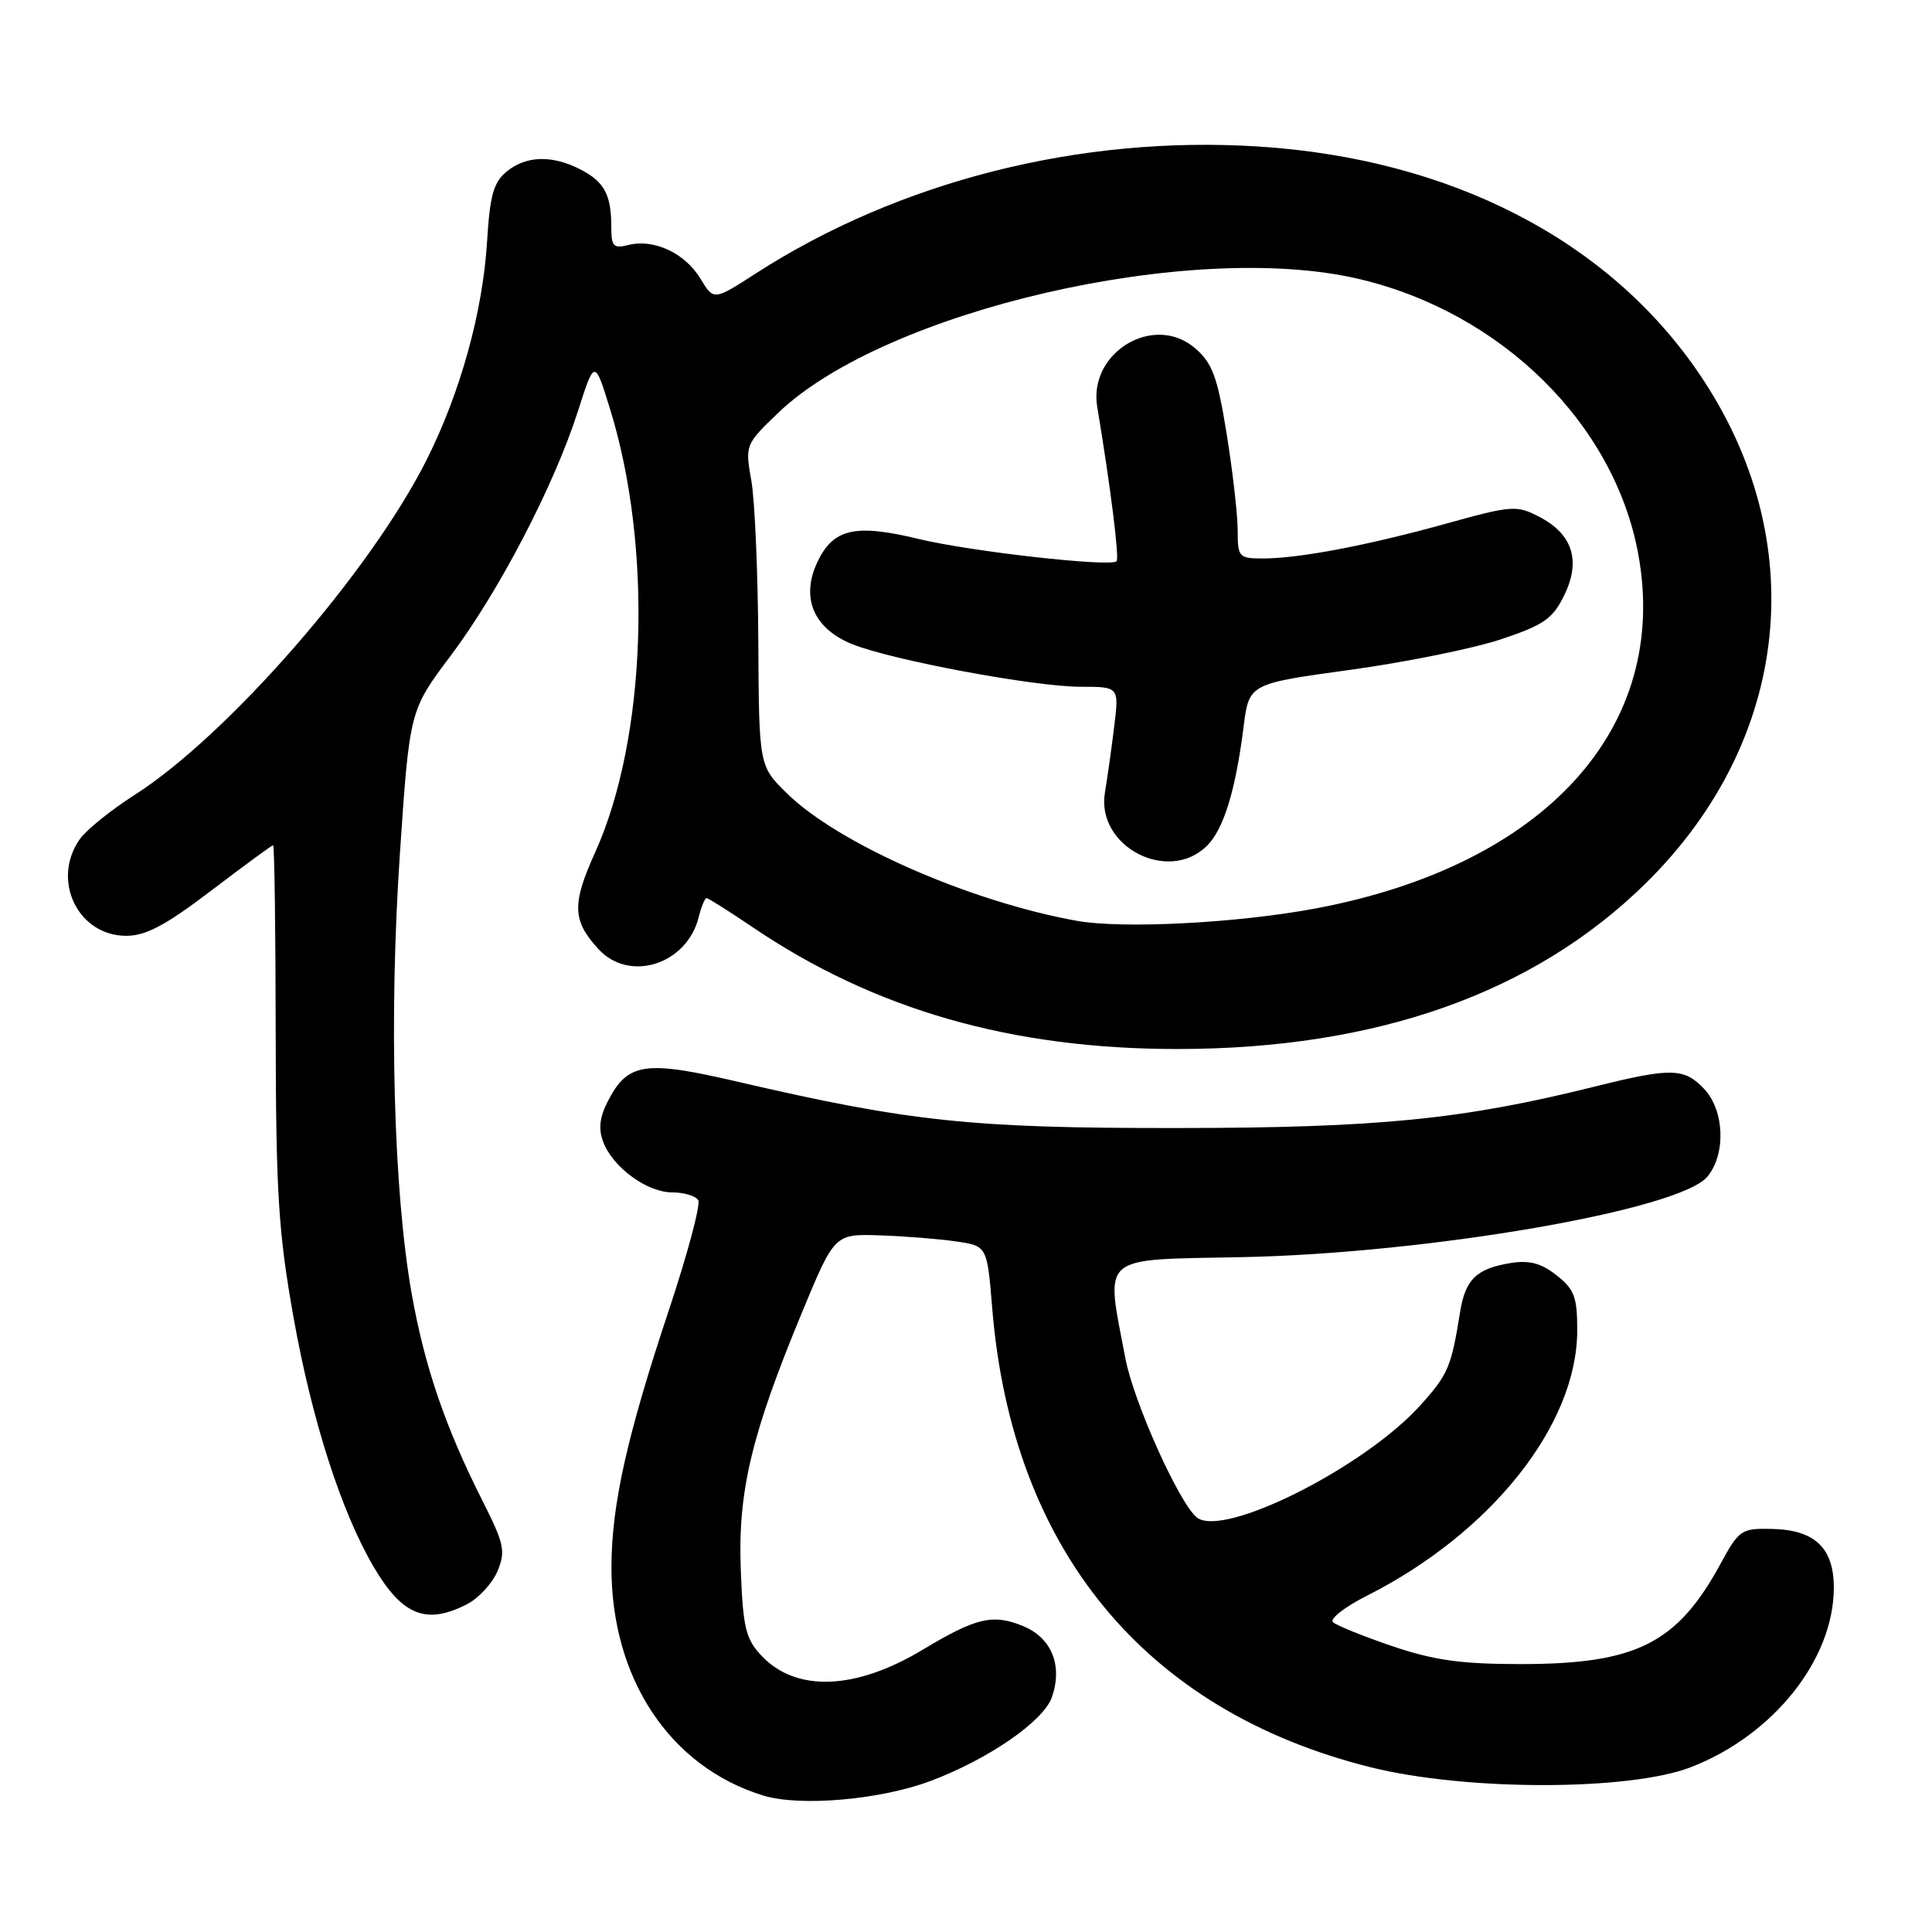 <?xml version="1.0" encoding="UTF-8" standalone="no"?>
<!DOCTYPE svg PUBLIC "-//W3C//DTD SVG 1.1//EN" "http://www.w3.org/Graphics/SVG/1.1/DTD/svg11.dtd" >
<svg xmlns="http://www.w3.org/2000/svg" xmlns:xlink="http://www.w3.org/1999/xlink" version="1.1" viewBox="0 0 256 256">
 <g >
 <path fill="currentColor"
d=" M 123.24 236.01 C 130.94 233.13 138.26 228.09 139.38 224.89 C 140.83 220.72 139.37 217.05 135.62 215.49 C 131.60 213.81 129.36 214.33 122.31 218.57 C 113.35 223.97 105.47 224.26 100.88 219.37 C 98.82 217.18 98.45 215.66 98.16 208.05 C 97.75 197.70 99.54 190.14 106.23 174.00 C 110.58 163.50 110.58 163.50 116.54 163.69 C 119.82 163.80 124.37 164.16 126.65 164.49 C 130.80 165.09 130.80 165.09 131.47 173.30 C 134.07 205.30 151.71 226.71 181.61 234.17 C 194.28 237.33 215.93 237.32 224.08 234.15 C 234.99 229.91 242.97 219.89 242.99 210.40 C 243.00 205.11 240.47 202.70 234.76 202.59 C 230.74 202.50 230.43 202.71 227.98 207.21 C 222.23 217.78 216.81 220.50 201.50 220.50 C 193.61 220.50 190.02 220.00 184.50 218.13 C 180.65 216.82 177.11 215.39 176.63 214.95 C 176.15 214.52 178.17 212.93 181.13 211.44 C 197.62 203.10 208.97 188.79 208.99 176.32 C 209.00 171.86 208.62 170.85 206.25 168.98 C 204.21 167.37 202.64 166.96 200.16 167.36 C 195.64 168.09 194.16 169.53 193.47 173.85 C 192.30 181.14 191.89 182.12 188.22 186.19 C 180.79 194.46 161.98 203.89 158.56 201.05 C 156.20 199.09 150.21 185.74 149.12 180.00 C 146.48 166.06 145.45 166.96 164.52 166.58 C 189.30 166.08 222.61 160.33 226.25 155.90 C 228.71 152.91 228.50 147.17 225.83 144.31 C 223.17 141.49 221.47 141.45 211.34 143.97 C 193.80 148.34 182.65 149.45 156.00 149.47 C 128.74 149.50 120.52 148.63 97.64 143.31 C 85.43 140.47 83.19 140.81 80.55 145.90 C 79.45 148.03 79.27 149.58 79.93 151.31 C 81.21 154.69 85.74 158.00 89.08 158.00 C 90.62 158.00 92.17 158.46 92.52 159.03 C 92.86 159.59 91.09 166.23 88.57 173.78 C 83.10 190.21 81.04 199.41 81.02 207.57 C 80.97 222.39 88.75 234.12 101.14 237.92 C 106.00 239.41 116.61 238.49 123.24 236.01 Z  M 61.91 212.55 C 63.45 211.75 65.26 209.78 65.93 208.16 C 67.02 205.54 66.81 204.56 63.94 198.88 C 58.99 189.08 56.26 181.07 54.54 171.37 C 52.15 157.80 51.53 134.85 52.98 113.24 C 54.27 94.14 54.27 94.14 59.70 86.91 C 66.08 78.43 73.41 64.36 76.56 54.54 C 78.79 47.57 78.79 47.57 80.86 54.28 C 86.53 72.63 85.67 97.87 78.87 112.92 C 75.76 119.80 75.83 121.98 79.29 125.75 C 83.39 130.23 91.01 127.81 92.58 121.53 C 92.93 120.14 93.40 119.00 93.62 119.00 C 93.84 119.00 96.61 120.75 99.76 122.88 C 115.90 133.80 134.04 139.00 156.00 139.00 C 182.39 139.00 203.31 131.59 218.11 117.00 C 237.36 98.02 240.11 71.47 225.11 49.46 C 213.07 31.77 192.17 21.02 166.70 19.41 C 143.10 17.92 119.10 24.00 100.04 36.30 C 94.57 39.83 94.57 39.83 92.79 36.89 C 90.75 33.53 86.64 31.62 83.29 32.46 C 81.29 32.96 81.00 32.66 81.00 30.10 C 81.00 25.80 80.09 24.10 76.93 22.46 C 73.16 20.51 69.69 20.62 67.11 22.75 C 65.39 24.17 64.91 25.93 64.54 32.00 C 63.97 41.35 60.99 52.07 56.50 60.99 C 49.03 75.83 30.18 97.45 17.81 105.35 C 14.69 107.34 11.42 109.98 10.56 111.21 C 6.77 116.63 10.32 124.00 16.73 124.00 C 19.33 124.00 21.96 122.60 28.00 118.00 C 32.34 114.70 36.02 112.00 36.19 112.00 C 36.36 112.00 36.52 123.14 36.53 136.75 C 36.56 158.09 36.89 163.29 38.88 174.48 C 41.30 188.09 45.20 200.26 49.49 207.58 C 53.30 214.08 56.48 215.35 61.91 212.55 Z  M 142.66 122.01 C 128.50 119.46 111.12 111.82 104.30 105.15 C 100.57 101.50 100.57 101.50 100.48 85.00 C 100.43 75.92 100.02 66.35 99.56 63.71 C 98.72 58.96 98.75 58.90 103.12 54.70 C 117.27 41.15 157.86 31.77 180.00 36.95 C 198.89 41.36 213.88 56.10 217.07 73.38 C 221.31 96.40 204.77 114.62 174.41 120.36 C 164.08 122.31 148.75 123.11 142.66 122.01 Z  M 159.95 112.05 C 162.15 109.85 163.73 104.69 164.78 96.32 C 165.50 90.60 165.50 90.60 178.89 88.76 C 186.26 87.75 195.26 85.92 198.89 84.71 C 204.58 82.81 205.75 81.99 207.27 78.87 C 209.51 74.30 208.38 70.76 203.94 68.47 C 200.95 66.92 200.32 66.97 191.64 69.38 C 181.19 72.28 172.13 74.00 167.32 74.00 C 164.15 74.00 164.00 73.83 164.00 70.25 C 163.99 68.19 163.34 62.45 162.54 57.50 C 161.32 49.94 160.65 48.13 158.38 46.16 C 152.93 41.44 144.18 46.67 145.39 53.92 C 147.16 64.53 148.34 73.99 147.95 74.37 C 147.12 75.16 128.55 73.07 121.75 71.42 C 113.32 69.38 110.43 70.03 108.32 74.45 C 106.06 79.20 107.80 83.30 112.96 85.37 C 118.26 87.49 137.11 91.00 143.19 91.00 C 148.28 91.00 148.28 91.00 147.64 96.25 C 147.29 99.14 146.73 103.08 146.41 105.01 C 145.20 112.16 154.83 117.17 159.95 112.05 Z "/>
</g>
</svg>